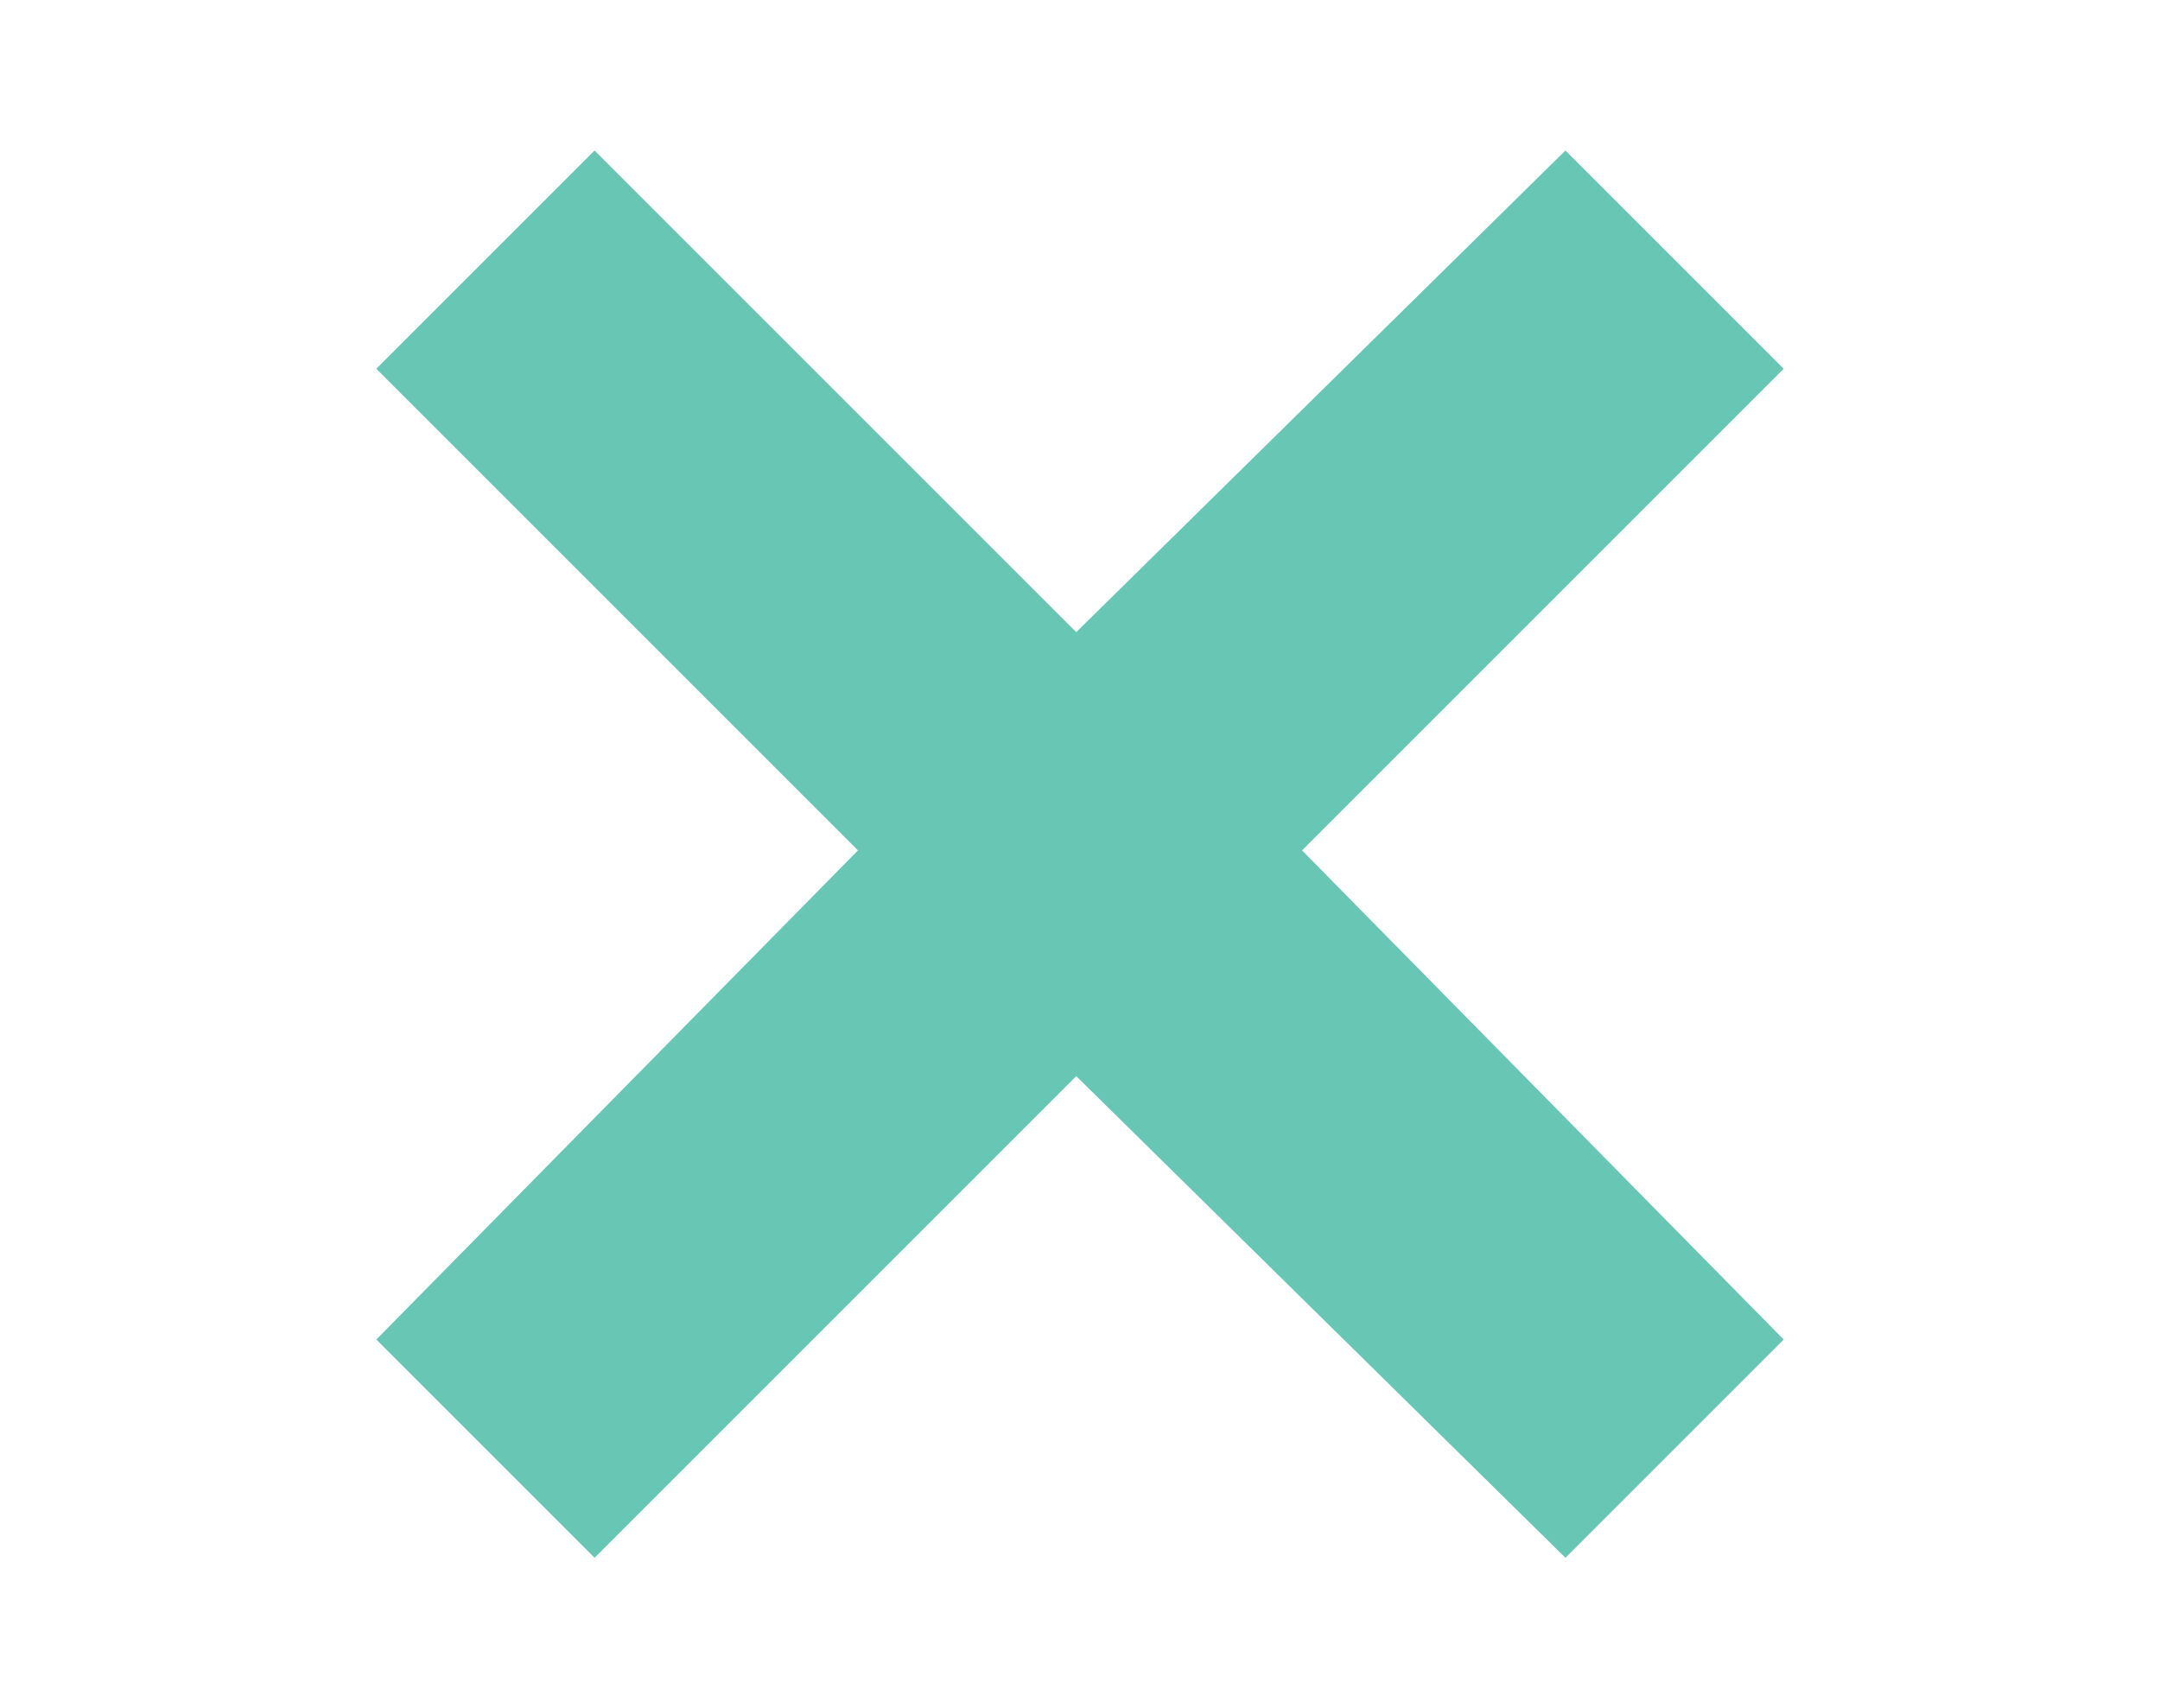 <?xml version="1.0" encoding="utf-8"?>
<!-- Generator: Adobe Illustrator 18.1.1, SVG Export Plug-In . SVG Version: 6.00 Build 0)  -->
<!DOCTYPE svg PUBLIC "-//W3C//DTD SVG 1.1//EN" "http://www.w3.org/Graphics/SVG/1.1/DTD/svg11.dtd">
<svg version="1.1" id="Layer_1" xmlns="http://www.w3.org/2000/svg" xmlns:xlink="http://www.w3.org/1999/xlink" x="0px" y="0px"
	 viewBox="0 0 28.7 22.7" style="enable-background:new 0 0 28.7 22.7;" xml:space="preserve">
<style type="text/css">
	.st0{fill:#68C6B5;}
</style>
<polygon class="st0" points="23.7,4.9 20.8,2 14.3,8.4 7.9,2 5,4.9 11.4,11.3 5,17.8 7.9,20.7 14.3,14.3 20.8,20.7 23.7,17.8 
	17.3,11.3 "/>
</svg>
